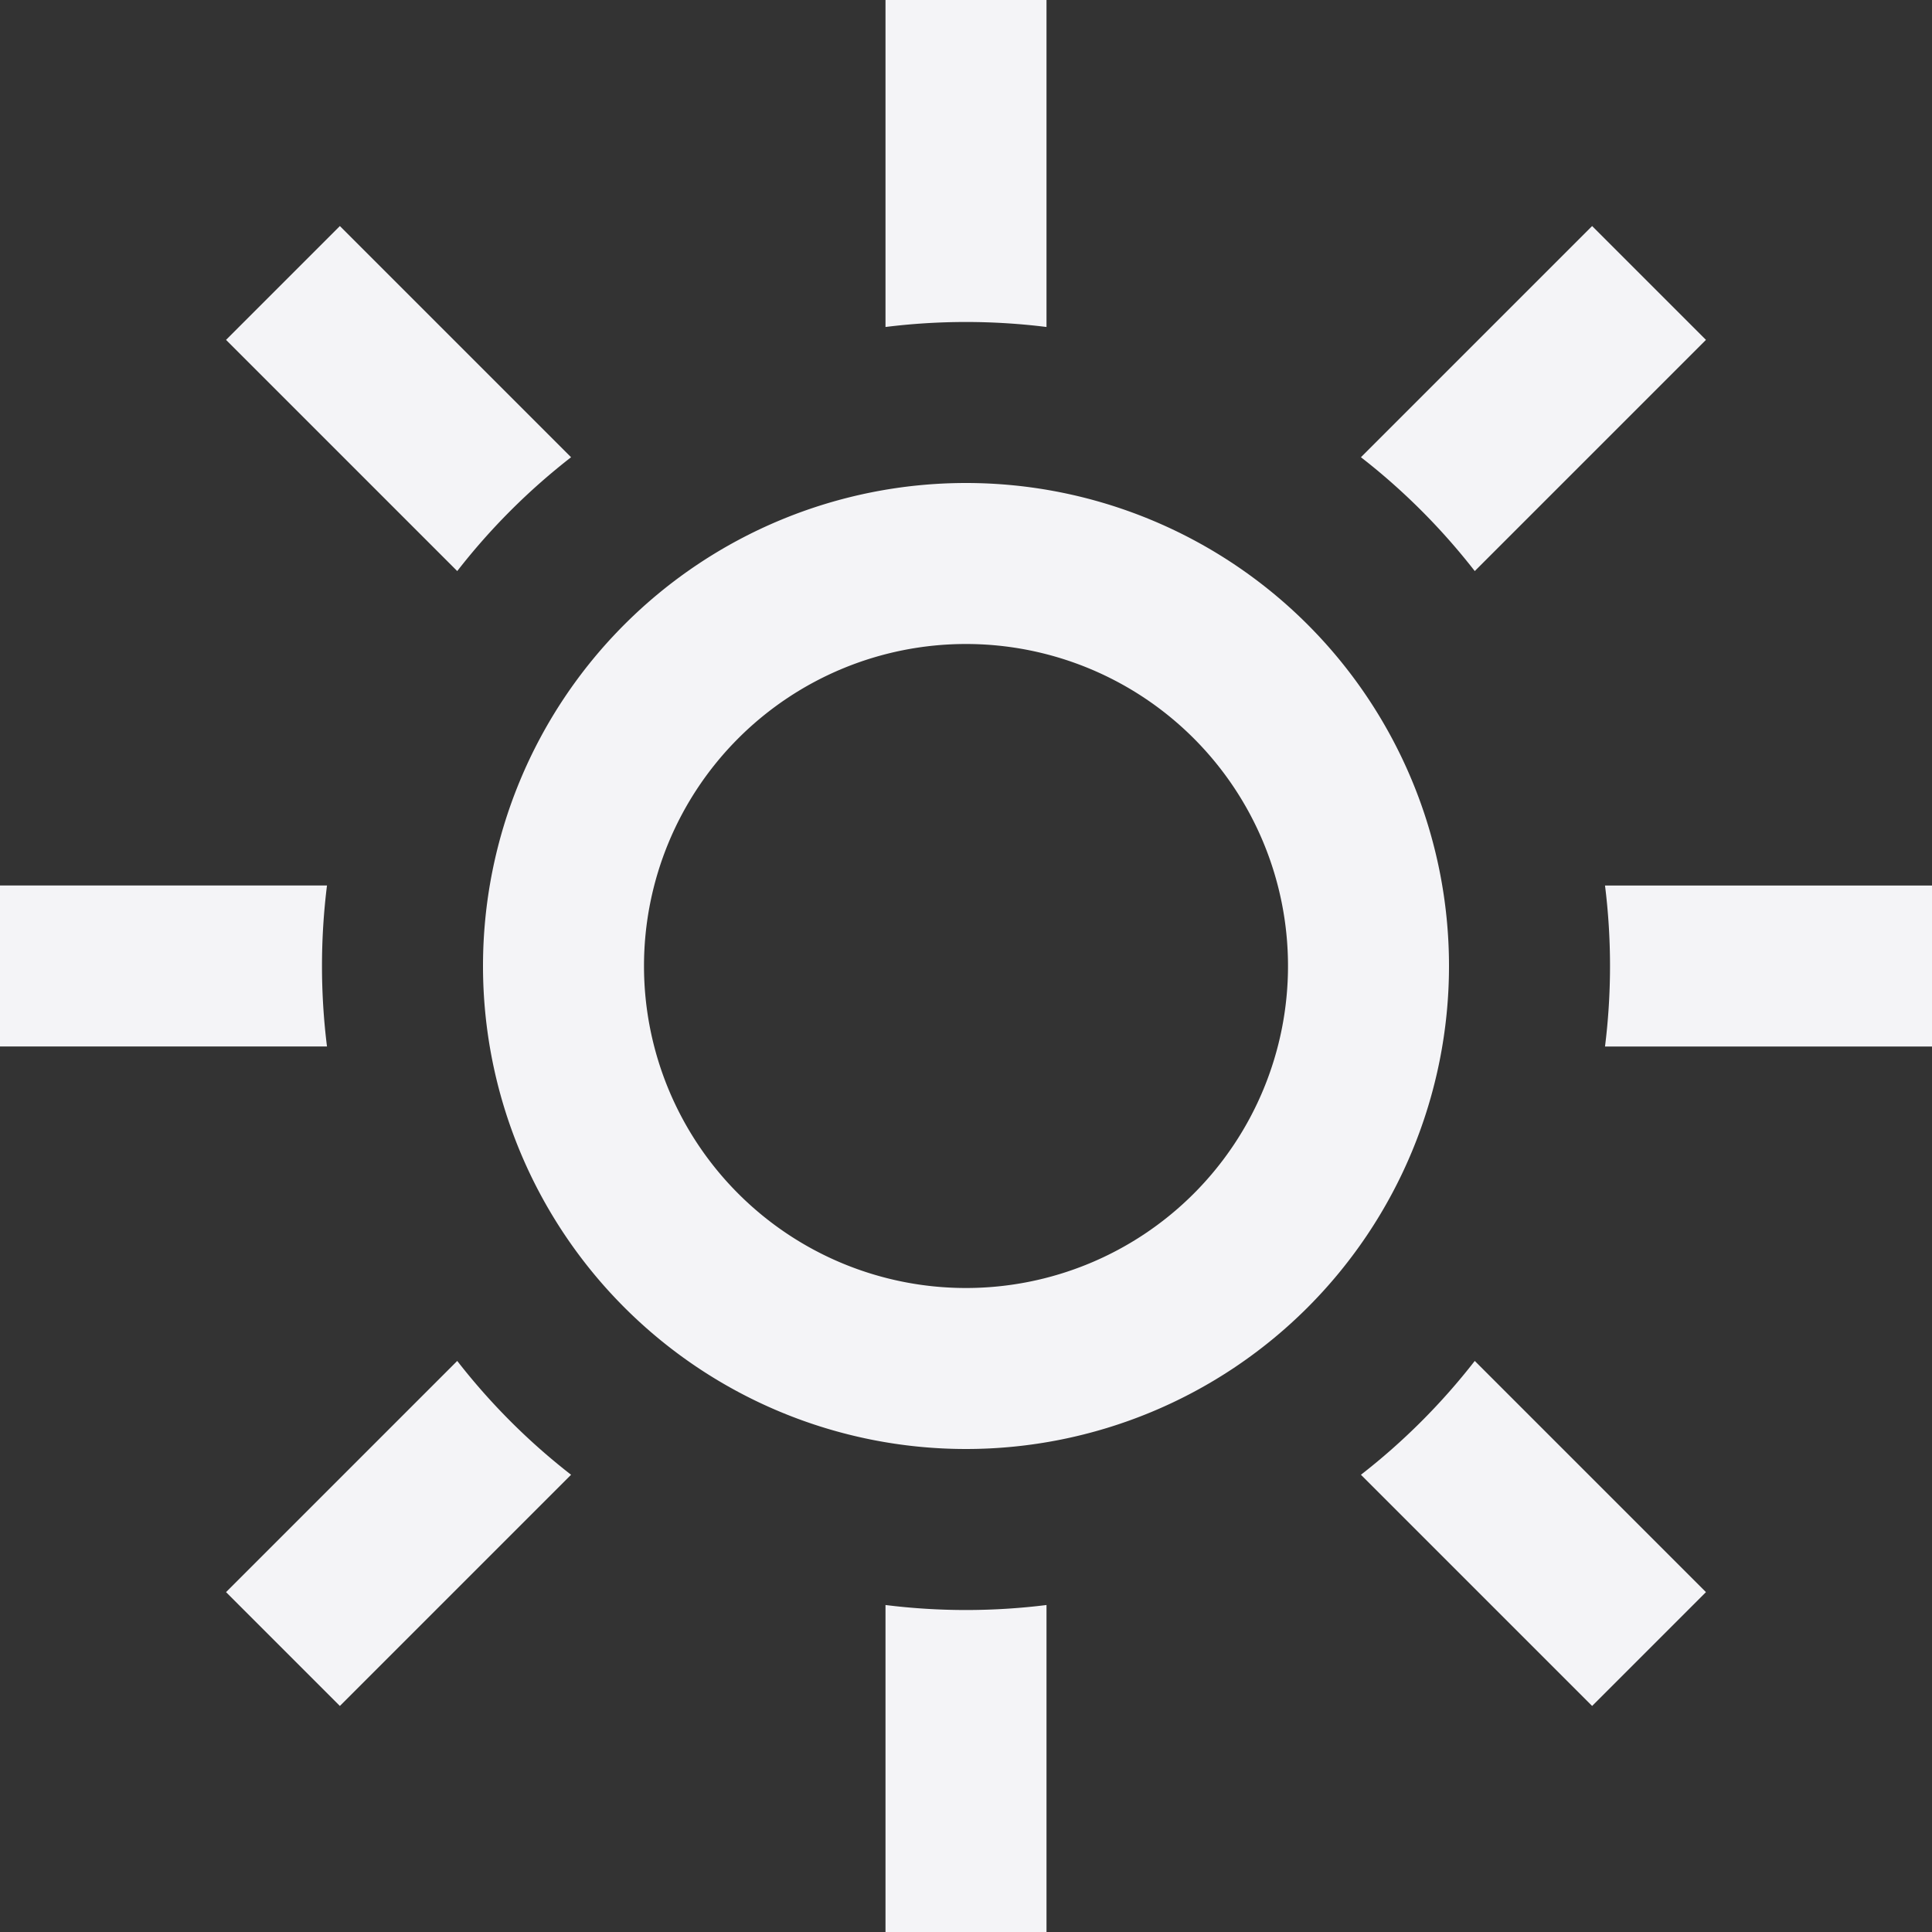 <svg fill="none" height="24" width="24" xmlns="http://www.w3.org/2000/svg">
    <rect width="100%" height="100%" fill="#333333" stroke="none"/>
    <path d="M12 16a4 4 0 1 0 0-8 4 4 0 0 0 0 8zm0 2a6 6 0 1 0 0-12 6 6 0 0 0 0 12zM11 0h2v4.062a8.079 8.079 0 0 0-2 0zM7.094 5.68 4.222 2.808 2.808 4.222 5.68 7.094A8.048 8.048 0 0 1 7.094 5.68zM4.062 11H0v2h4.062a8.079 8.079 0 0 1 0-2zm1.618 5.906-2.872 2.872 1.414 1.414 2.872-2.872a8.048 8.048 0 0 1-1.414-1.414zM11 19.938V24h2v-4.062a8.069 8.069 0 0 1-2 0zm5.906-1.618 2.872 2.872 1.414-1.414-2.872-2.872a8.048 8.048 0 0 1-1.414 1.414zM19.938 13H24v-2h-4.062a8.069 8.069 0 0 1 0 2zM18.32 7.094l2.872-2.872-1.414-1.414-2.872 2.872c.528.41 1.003.886 1.414 1.414z" clip-rule="evenodd" fill="#f4f4f7" fill-rule="evenodd"/>
</svg>
